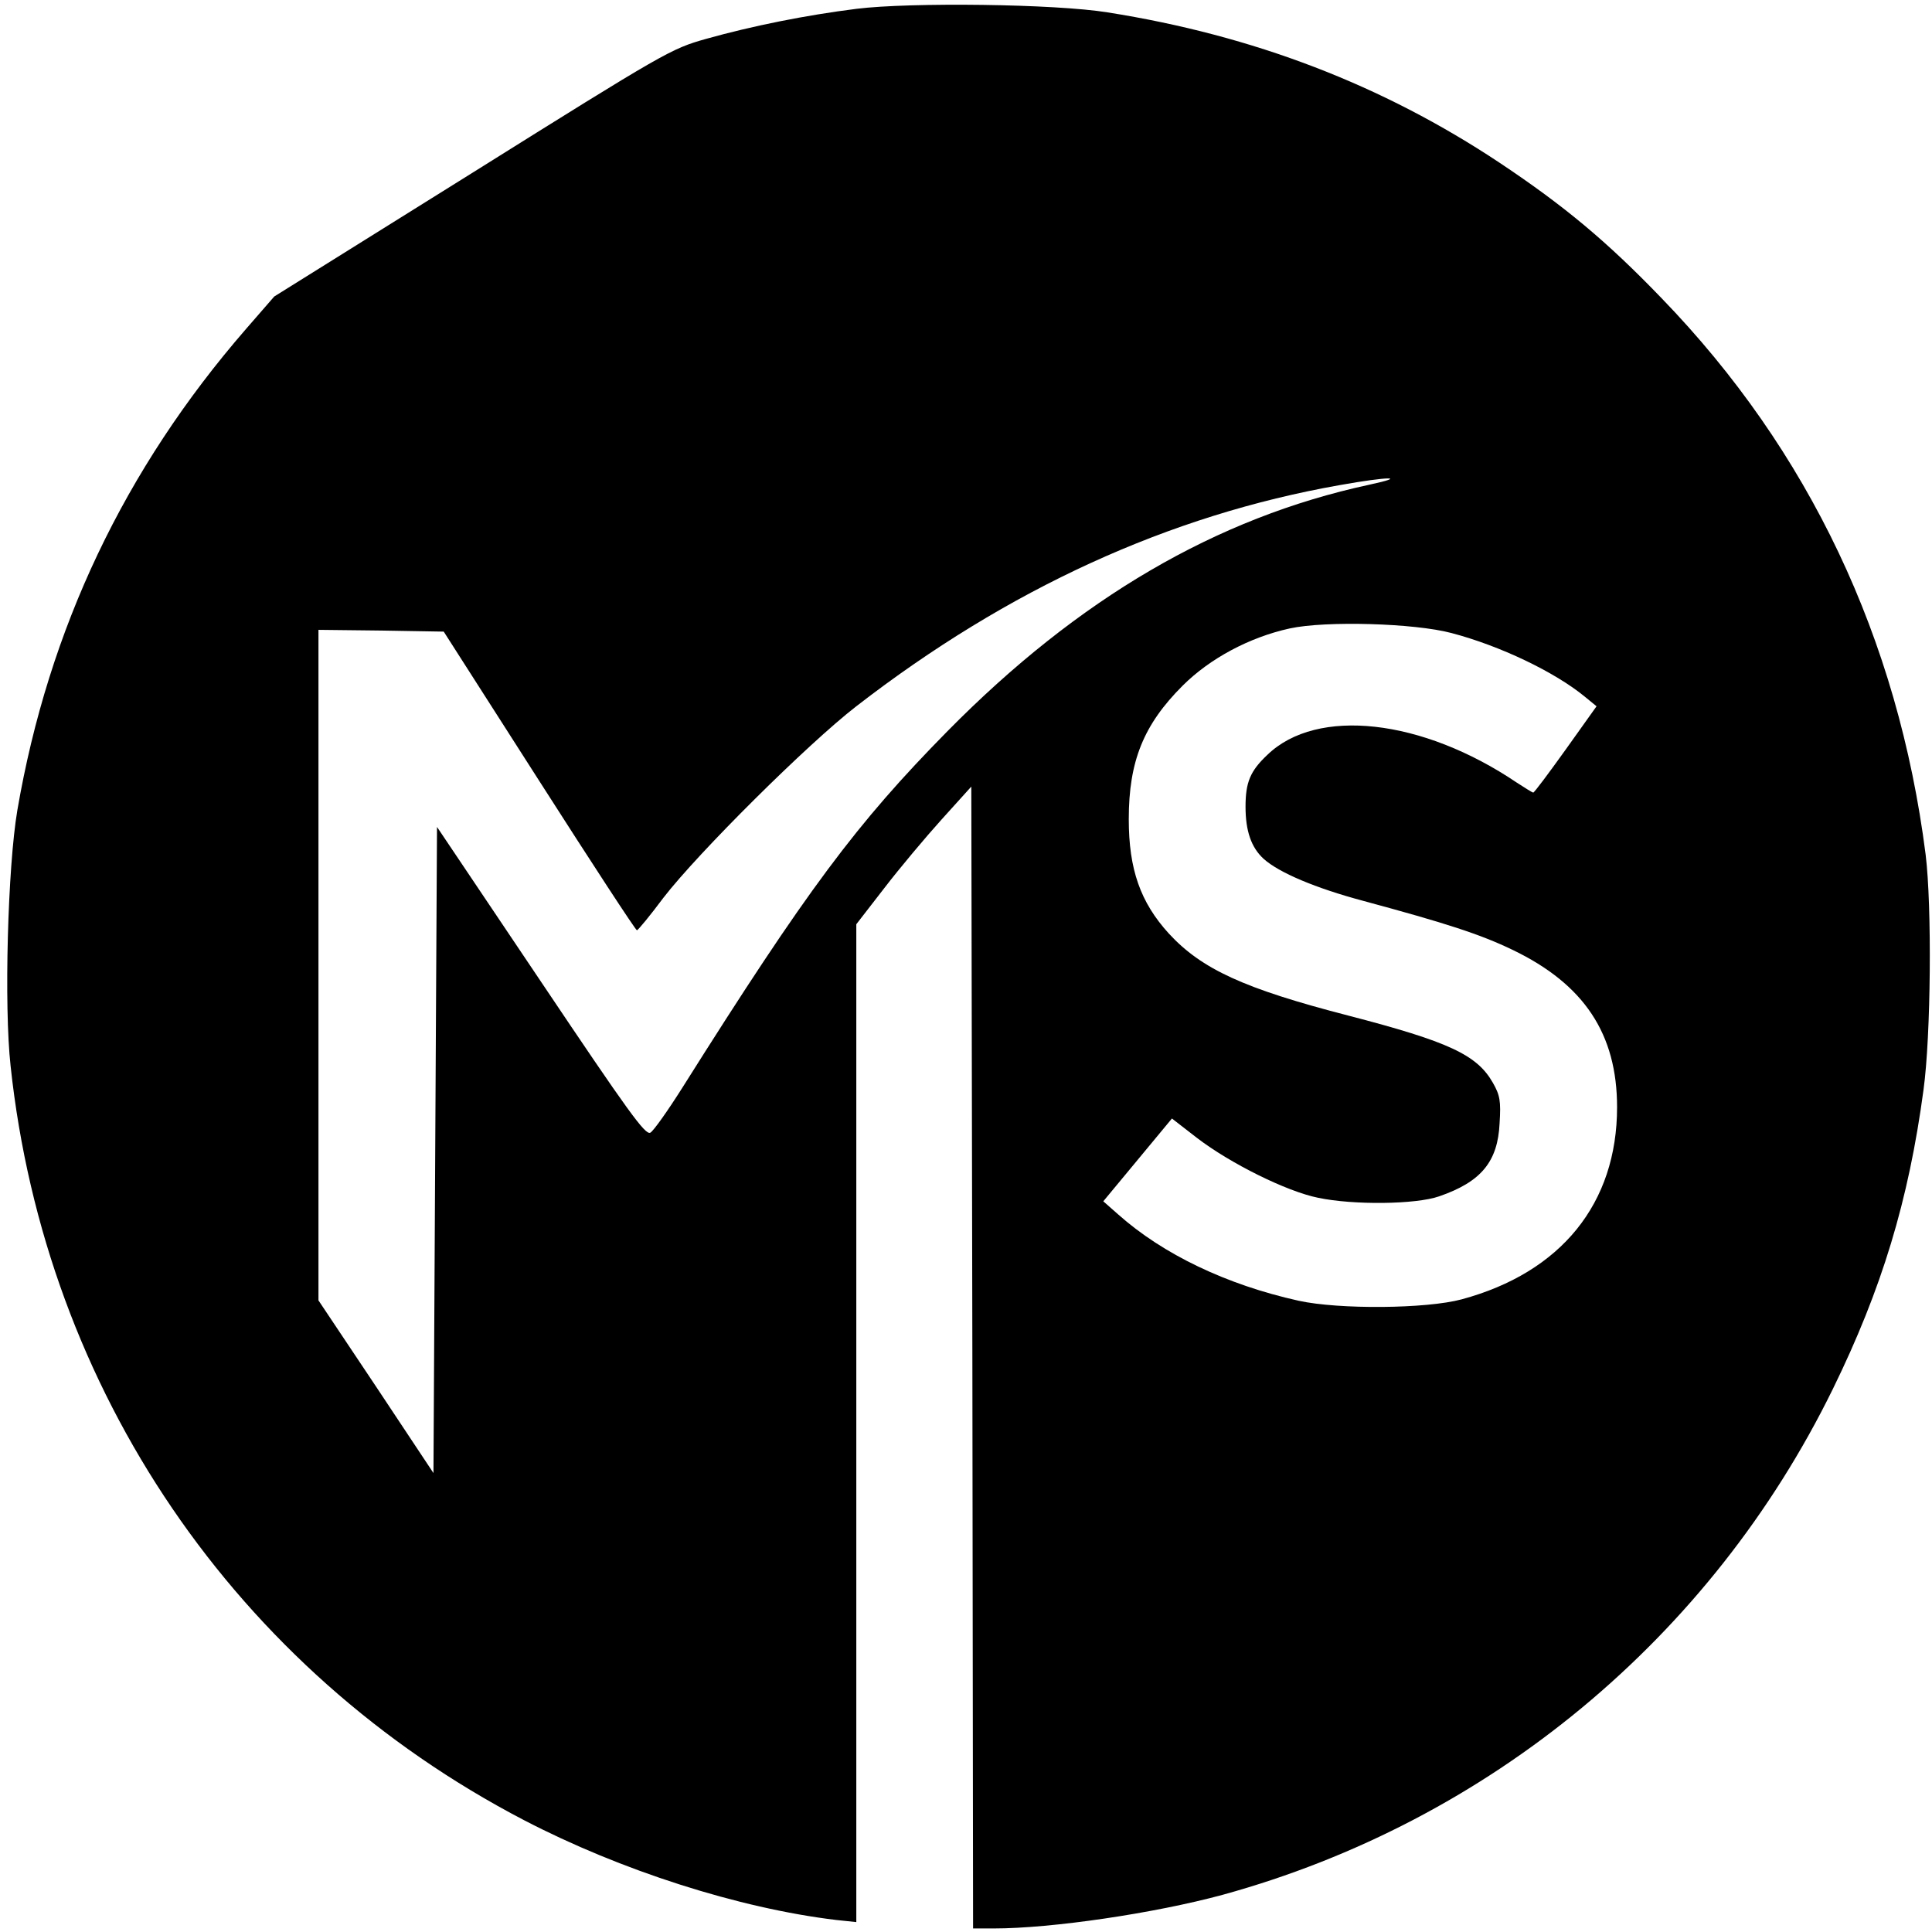 <?xml version="1.0" standalone="no"?>
<!DOCTYPE svg PUBLIC "-//W3C//DTD SVG 20010904//EN"
 "http://www.w3.org/TR/2001/REC-SVG-20010904/DTD/svg10.dtd">
<svg version="1.0" xmlns="http://www.w3.org/2000/svg"
 width="546pt" height="546pt" viewBox="0 0 546 546"
 preserveAspectRatio="xMidYMid meet">
<g transform="translate(0,546) scale(0.1,-0.1)"
fill="#000000" stroke="none">
<path d="M2420 5435 c-143 -18 -293 -48 -425 -85 -99 -28 -113 -36 -661 -379
l-559 -349 -80 -92 c-343 -395 -558 -847 -646 -1360 -27 -159 -38 -553 -19
-723 98 -916 637 -1707 1451 -2131 273 -142 607 -249 882 -282 l57 -6 0 1410
0 1410 79 102 c43 56 116 143 162 194 l84 93 3 -1613 2 -1614 58 0 c165 0 455
43 647 95 753 207 1380 726 1725 1430 138 282 214 532 256 845 21 153 24 519
6 665 -78 611 -330 1142 -746 1572 -155 161 -275 261 -458 383 -331 220 -696
360 -1108 425 -148 24 -557 29 -710 10z m1449 -1345 c-431 -93 -821 -321
-1191 -696 -258 -262 -397 -448 -749 -1007 -41 -65 -82 -123 -91 -128 -14 -8
-61 57 -310 428 l-293 436 -5 -913 -5 -913 -162 244 -163 244 0 948 0 947 177
-2 177 -3 270 -422 c149 -233 273 -423 276 -422 3 0 37 41 75 92 98 127 408
435 545 541 429 332 884 540 1366 625 140 25 195 25 83 1z m233 -419 c137 -36
292 -110 377 -180 l33 -27 -87 -122 c-48 -67 -89 -122 -92 -122 -2 0 -23 13
-46 28 -268 181 -565 214 -705 79 -49 -46 -62 -78 -62 -147 0 -68 16 -115 51
-147 43 -39 147 -83 282 -119 233 -63 330 -94 423 -139 201 -97 294 -237 294
-444 0 -272 -158 -467 -439 -543 -100 -27 -347 -29 -461 -4 -203 45 -383 131
-510 244 l-42 37 97 117 97 117 71 -55 c94 -72 253 -151 342 -169 100 -21 276
-19 342 4 119 41 166 98 171 207 4 62 1 79 -19 114 -45 79 -124 116 -409 190
-294 76 -414 131 -507 232 -80 88 -113 181 -113 323 0 164 42 267 152 377 77
77 189 137 303 162 101 22 352 15 457 -13z"/>
</g>
</svg>
